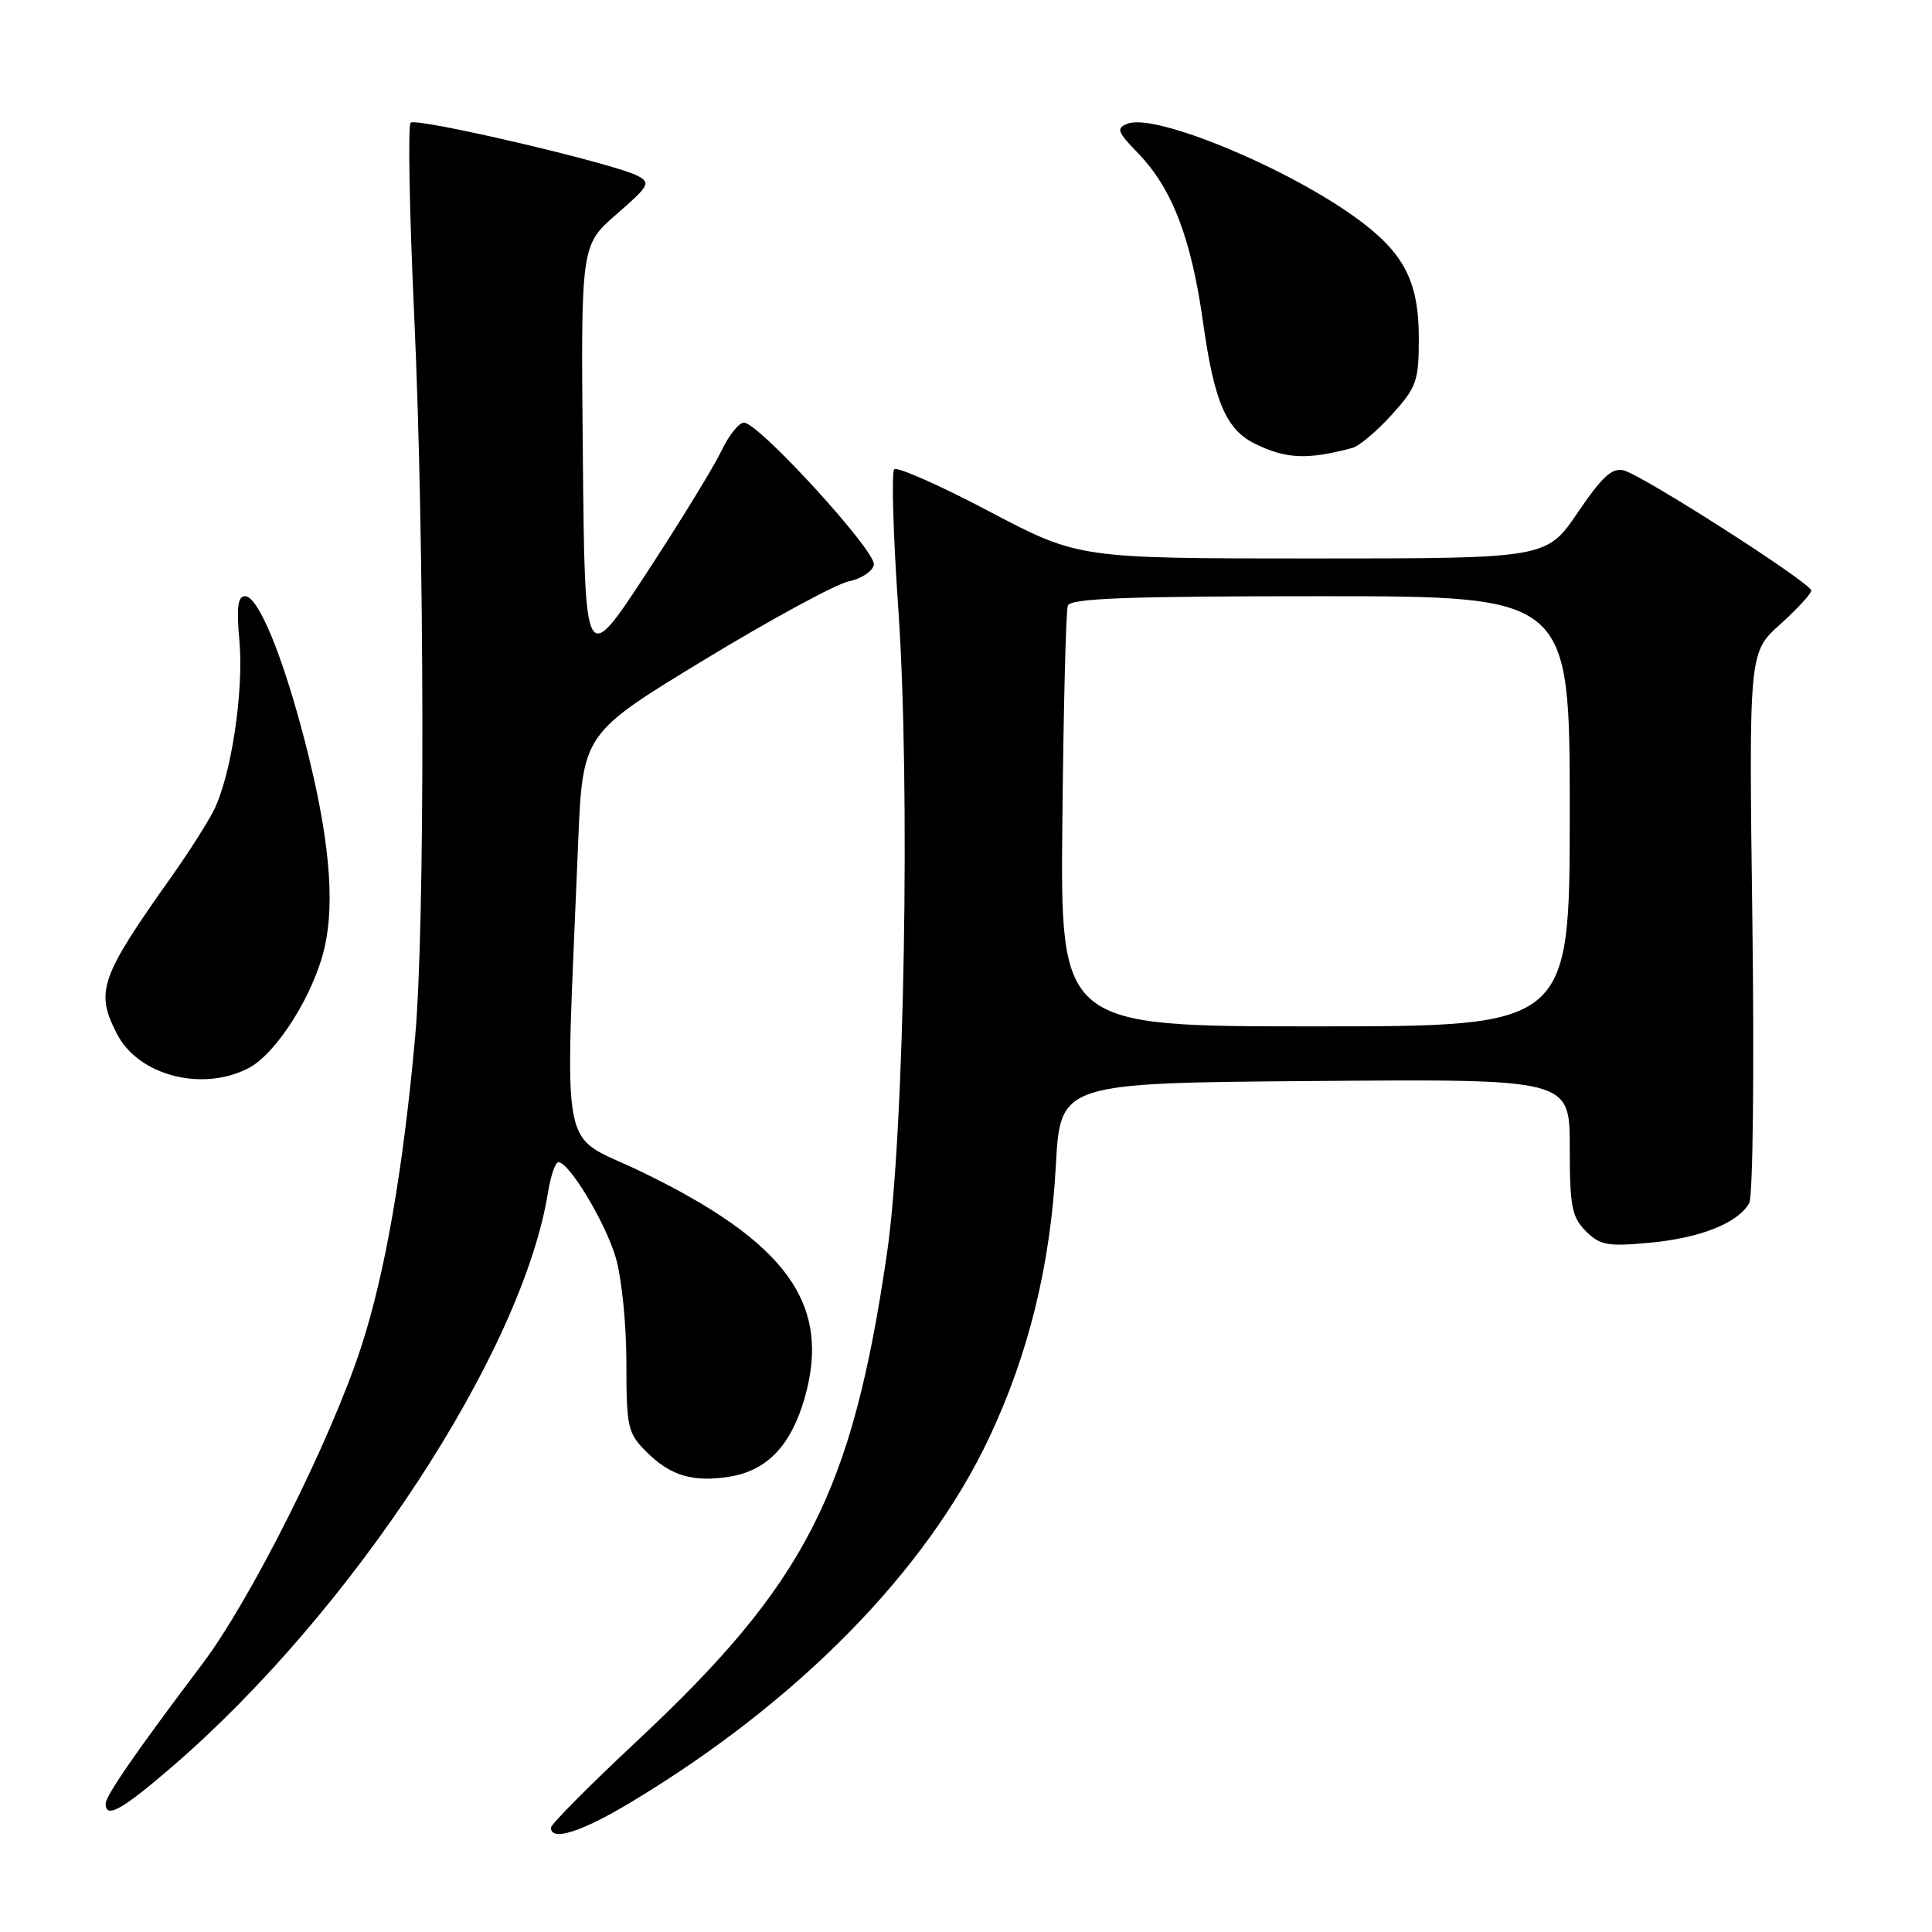<?xml version="1.0" encoding="UTF-8" standalone="no"?>
<!DOCTYPE svg PUBLIC "-//W3C//DTD SVG 1.1//EN" "http://www.w3.org/Graphics/SVG/1.1/DTD/svg11.dtd" >
<svg xmlns="http://www.w3.org/2000/svg" xmlns:xlink="http://www.w3.org/1999/xlink" version="1.1" viewBox="0 0 256 256">
 <g >
 <path fill="currentColor"
d=" M 83.56 238.83 C 105.67 225.56 122.73 208.20 131.07 190.50 C 136.29 179.44 139.20 167.58 139.90 154.50 C 140.50 143.50 140.50 143.50 174.25 143.24 C 208.00 142.97 208.00 142.97 208.00 151.99 C 208.00 159.85 208.27 161.27 210.13 163.13 C 212.01 165.01 213.01 165.19 218.60 164.67 C 225.30 164.05 230.31 162.05 231.78 159.42 C 232.27 158.54 232.46 141.96 232.20 122.16 C 231.73 86.47 231.73 86.47 235.87 82.74 C 238.14 80.69 240.00 78.67 240.00 78.25 C 240.00 77.27 217.74 63.01 215.16 62.33 C 213.63 61.93 212.29 63.15 209.06 67.91 C 204.93 74.00 204.93 74.00 173.92 74.00 C 142.91 74.00 142.91 74.00 131.05 67.75 C 124.53 64.31 118.87 61.81 118.49 62.18 C 118.11 62.56 118.35 70.89 119.03 80.68 C 120.65 104.08 119.84 150.26 117.54 166.00 C 112.90 197.81 106.78 209.77 84.41 230.69 C 78.13 236.56 73.00 241.73 73.00 242.18 C 73.00 244.03 77.03 242.76 83.56 238.83 Z  M 22.76 234.14 C 46.69 213.54 69.24 179.09 72.62 157.96 C 72.97 155.78 73.59 154.00 73.99 154.00 C 75.41 154.00 80.15 161.86 81.57 166.56 C 82.36 169.20 83.00 175.42 83.00 180.52 C 83.00 189.15 83.17 189.89 85.66 192.38 C 88.82 195.55 91.85 196.45 96.70 195.66 C 101.62 194.86 104.78 191.57 106.59 185.35 C 110.23 172.83 104.27 164.56 84.86 155.20 C 73.95 149.93 74.86 154.69 76.60 111.86 C 77.20 97.22 77.20 97.22 93.30 87.44 C 102.16 82.06 110.78 77.38 112.45 77.04 C 114.12 76.70 115.63 75.70 115.79 74.83 C 116.13 73.07 100.52 56.00 98.58 56.00 C 97.91 56.00 96.57 57.69 95.59 59.75 C 94.61 61.81 90.14 69.11 85.65 75.96 C 77.50 88.42 77.50 88.42 77.23 60.46 C 76.96 32.50 76.96 32.50 81.69 28.39 C 86.04 24.61 86.26 24.21 84.45 23.28 C 81.29 21.64 55.13 15.53 54.41 16.26 C 54.04 16.63 54.25 28.08 54.88 41.71 C 56.28 72.22 56.34 122.70 55.00 137.50 C 53.40 155.12 51.03 168.71 47.87 178.44 C 43.88 190.74 33.24 211.97 26.79 220.51 C 18.09 232.03 14.00 237.95 14.00 239.00 C 14.00 241.03 16.11 239.86 22.76 234.14 Z  M 32.92 141.54 C 36.64 139.62 41.60 131.74 43.02 125.50 C 44.43 119.28 43.58 110.51 40.37 98.11 C 37.43 86.79 34.22 79.00 32.47 79.00 C 31.51 79.00 31.32 80.48 31.72 84.86 C 32.33 91.58 30.62 102.87 28.31 107.41 C 27.45 109.11 24.98 112.97 22.84 116.00 C 13.24 129.52 12.59 131.38 15.51 137.02 C 18.35 142.52 26.79 144.71 32.92 141.54 Z  M 179.17 59.36 C 180.09 59.12 182.45 57.13 184.42 54.95 C 187.72 51.30 188.00 50.51 188.00 44.75 C 187.99 37.27 186.03 33.49 179.78 28.94 C 170.56 22.21 153.10 14.98 149.44 16.38 C 147.87 16.99 148.02 17.43 150.78 20.28 C 155.32 24.97 157.85 31.55 159.43 42.83 C 160.89 53.21 162.46 56.90 166.26 58.78 C 170.36 60.82 173.27 60.95 179.17 59.36 Z  M 140.77 108.75 C 140.92 93.76 141.24 80.94 141.49 80.25 C 141.84 79.28 149.45 79.00 174.97 79.00 C 208.00 79.00 208.00 79.00 208.00 107.50 C 208.00 136.00 208.00 136.00 174.25 136.00 C 140.50 136.00 140.50 136.00 140.77 108.75 Z "/>
</g>
</svg>